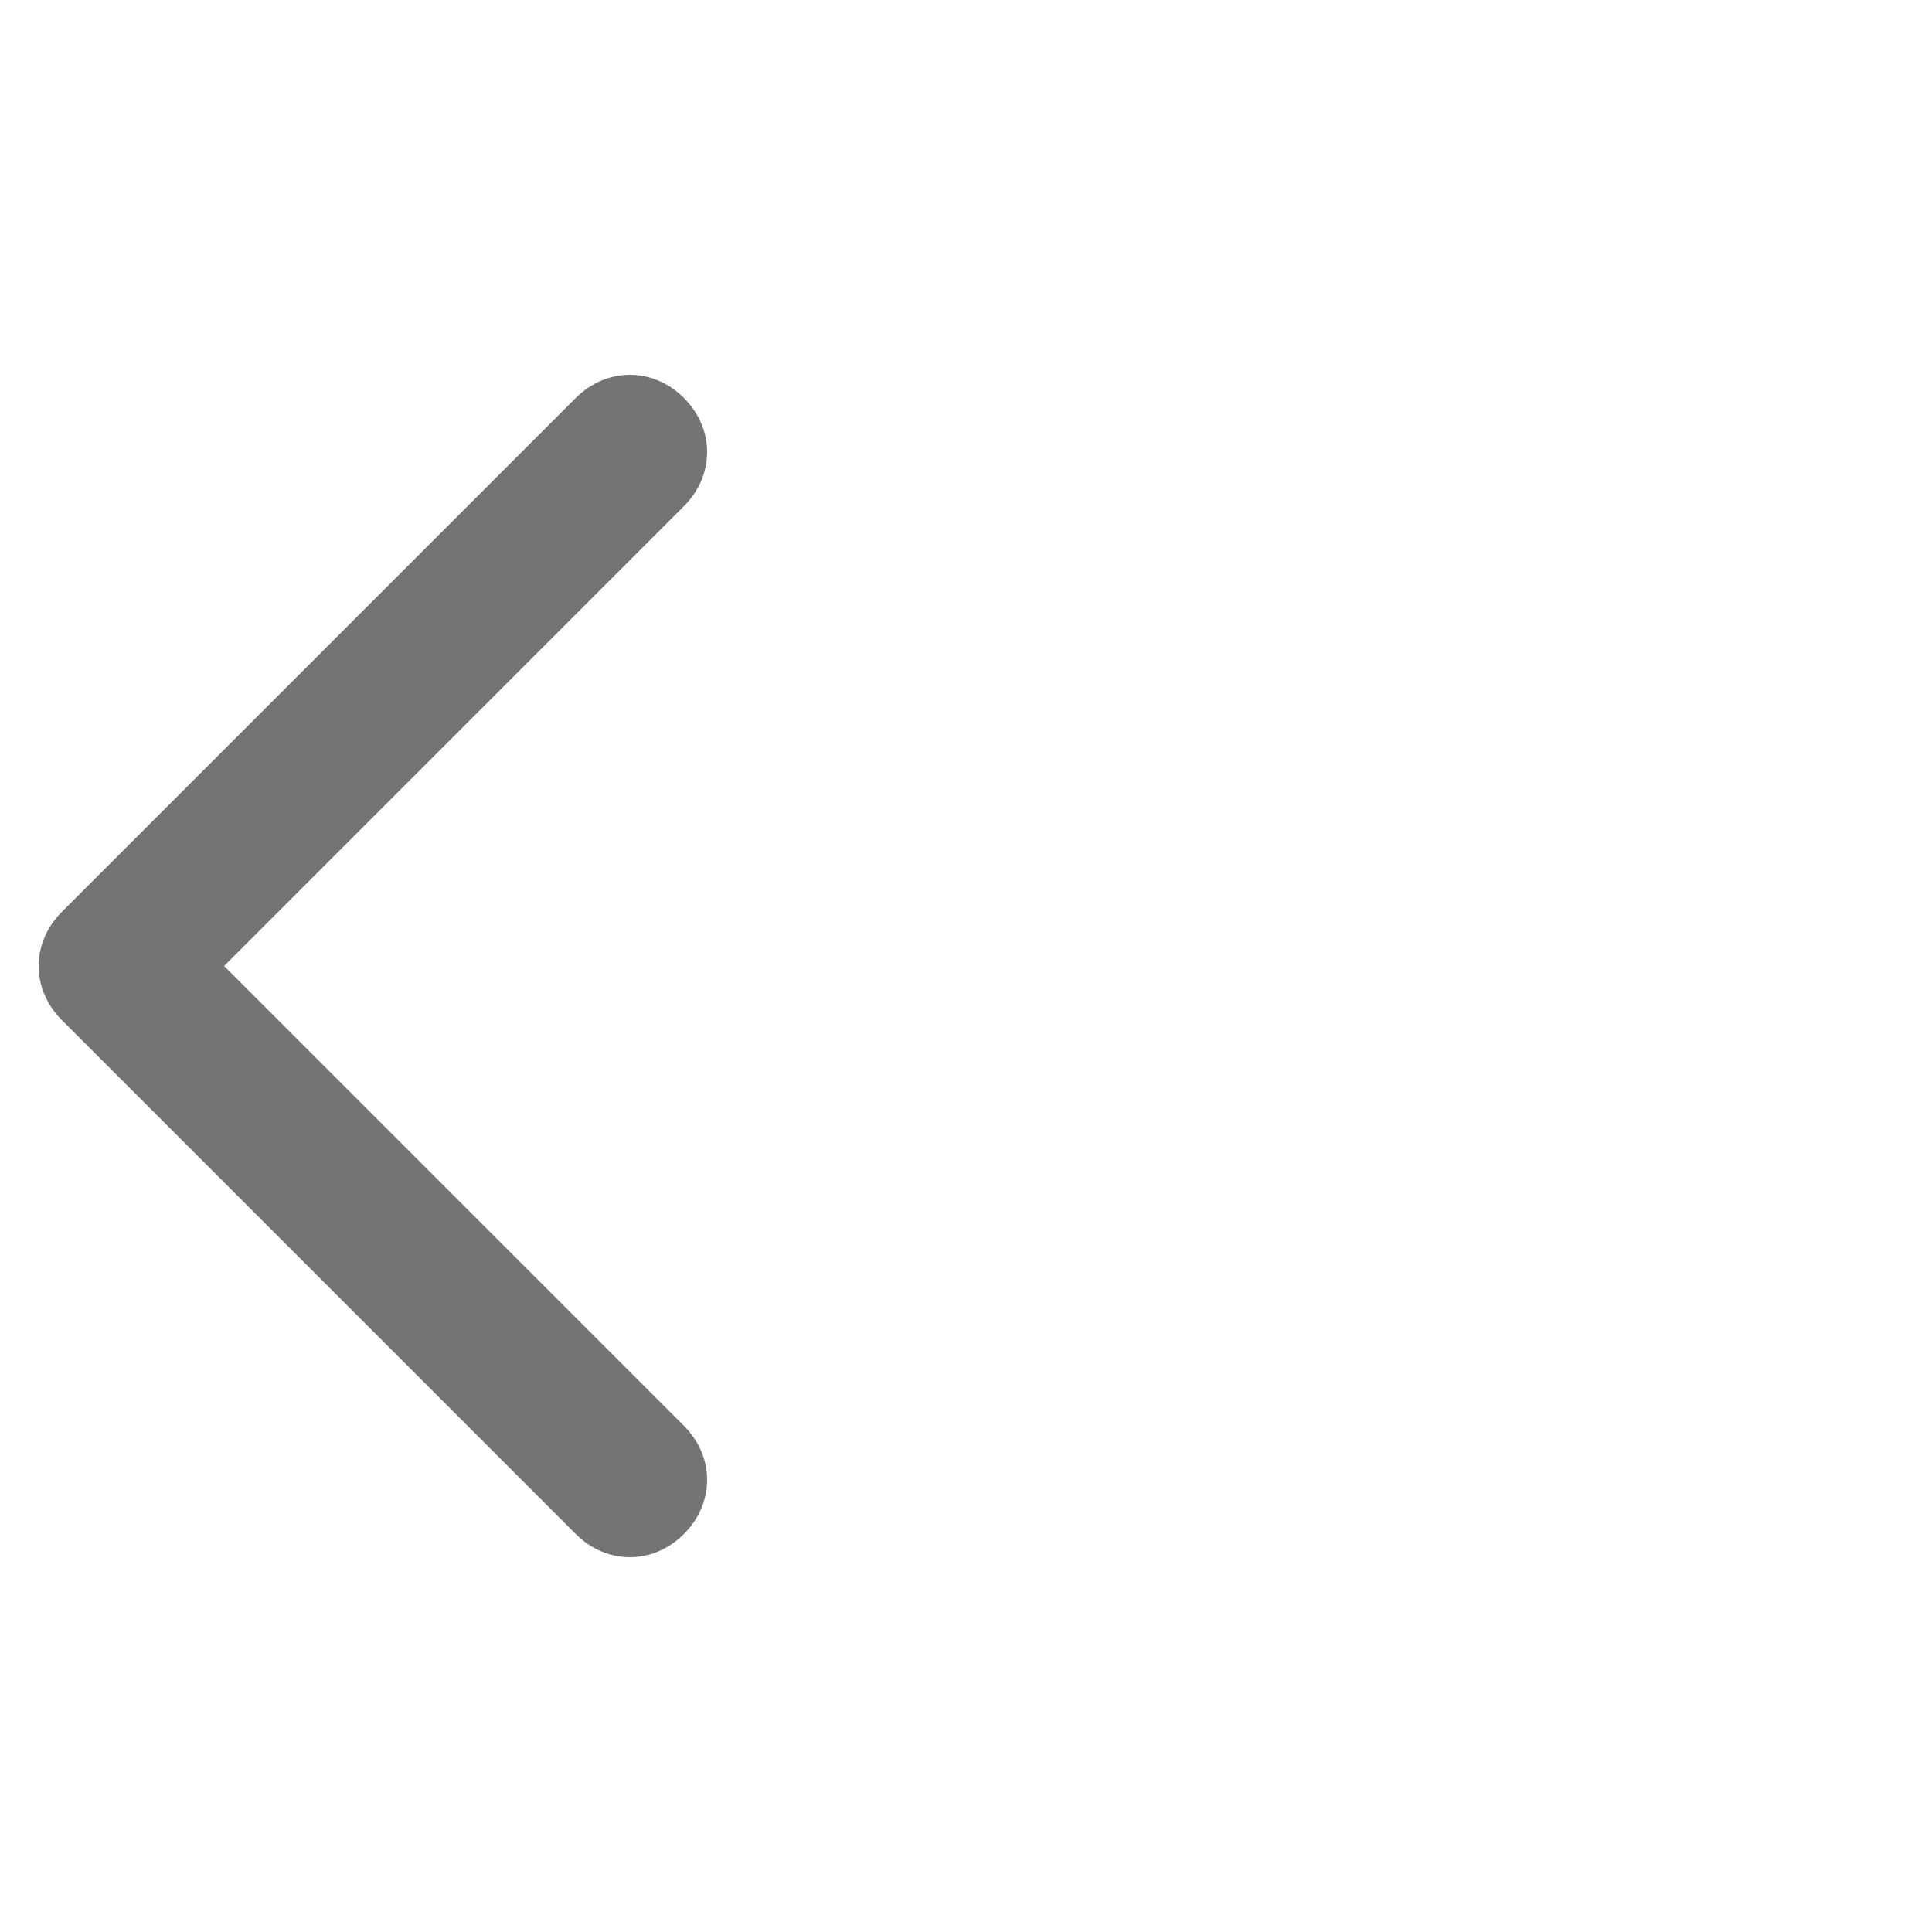 <?xml version="1.0" encoding="utf-8"?>
<!-- Generator: Adobe Illustrator 18.1.1, SVG Export Plug-In . SVG Version: 6.00 Build 0)  -->
<svg version="1.1" id="Layer_1" xmlns="http://www.w3.org/2000/svg" xmlns:xlink="http://www.w3.org/1999/xlink" x="0px" y="0px"
	 viewBox="0 0 50 50" enable-background="new 0 0 50 50" xml:space="preserve">
<path fill="#747474" d="M16.3,40.3c-0.5,0-1-0.2-1.4-0.6L1.6,26.4C1.2,26,1,25.5,1,25s0.2-1,0.6-1.4l13.3-13.3c0.8-0.8,2-0.8,2.8,0
	c0.8,0.8,0.8,2,0,2.8L5.8,25l11.9,11.9c0.8,0.8,0.8,2,0,2.8C17.3,40.1,16.8,40.3,16.3,40.3z"/>
</svg>
